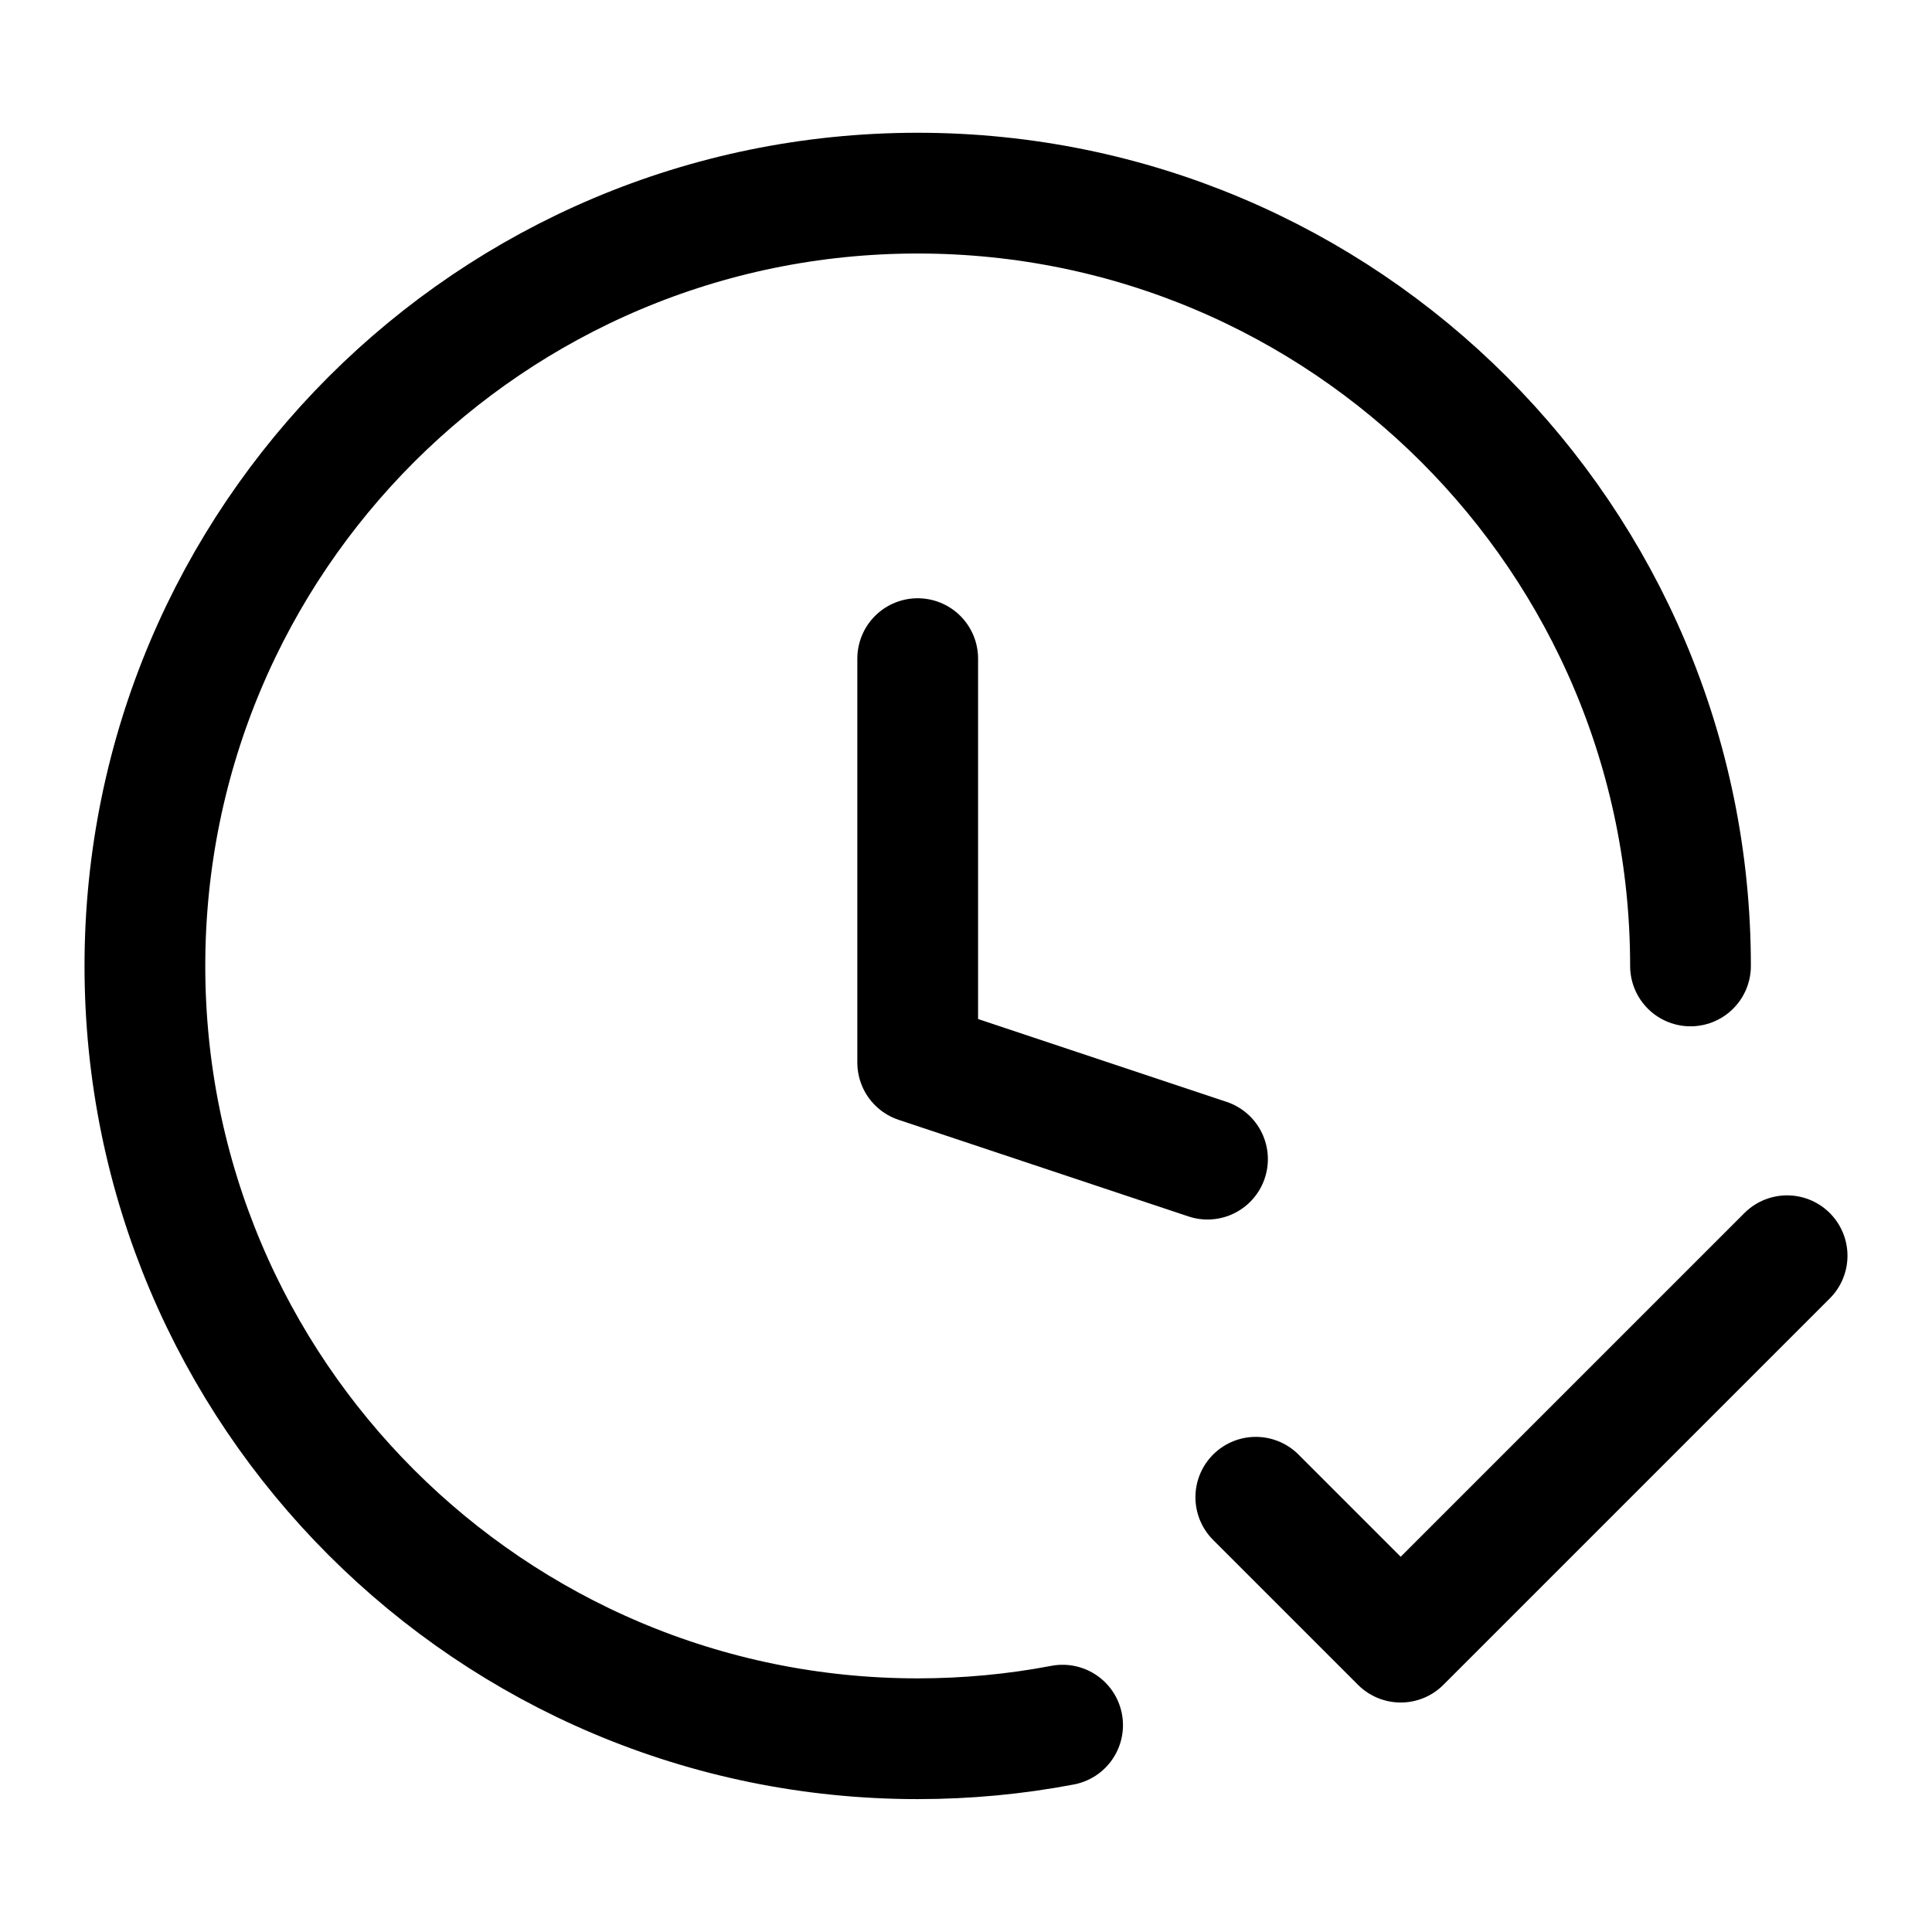 <!-- Generated by IcoMoon.io -->
<svg version="1.1" xmlns="http://www.w3.org/2000/svg" width="32" height="32" viewBox="0 0 32 32">
<path fill="none" stroke-linejoin="round" stroke-linecap="round" stroke-miterlimit="4" stroke-width="2" stroke="#000" d="M20 19.199l-4.8-1.6v-6.69M28 15.999c0-7.069-5.731-12.8-12.8-12.8s-12.8 5.731-12.8 12.8c0 7.069 5.731 12.8 12.8 12.8 0.82 0 1.623-0.077 2.4-0.225M20.8 24.799l2.4 2.4 6.4-6.4"></path>
</svg>
